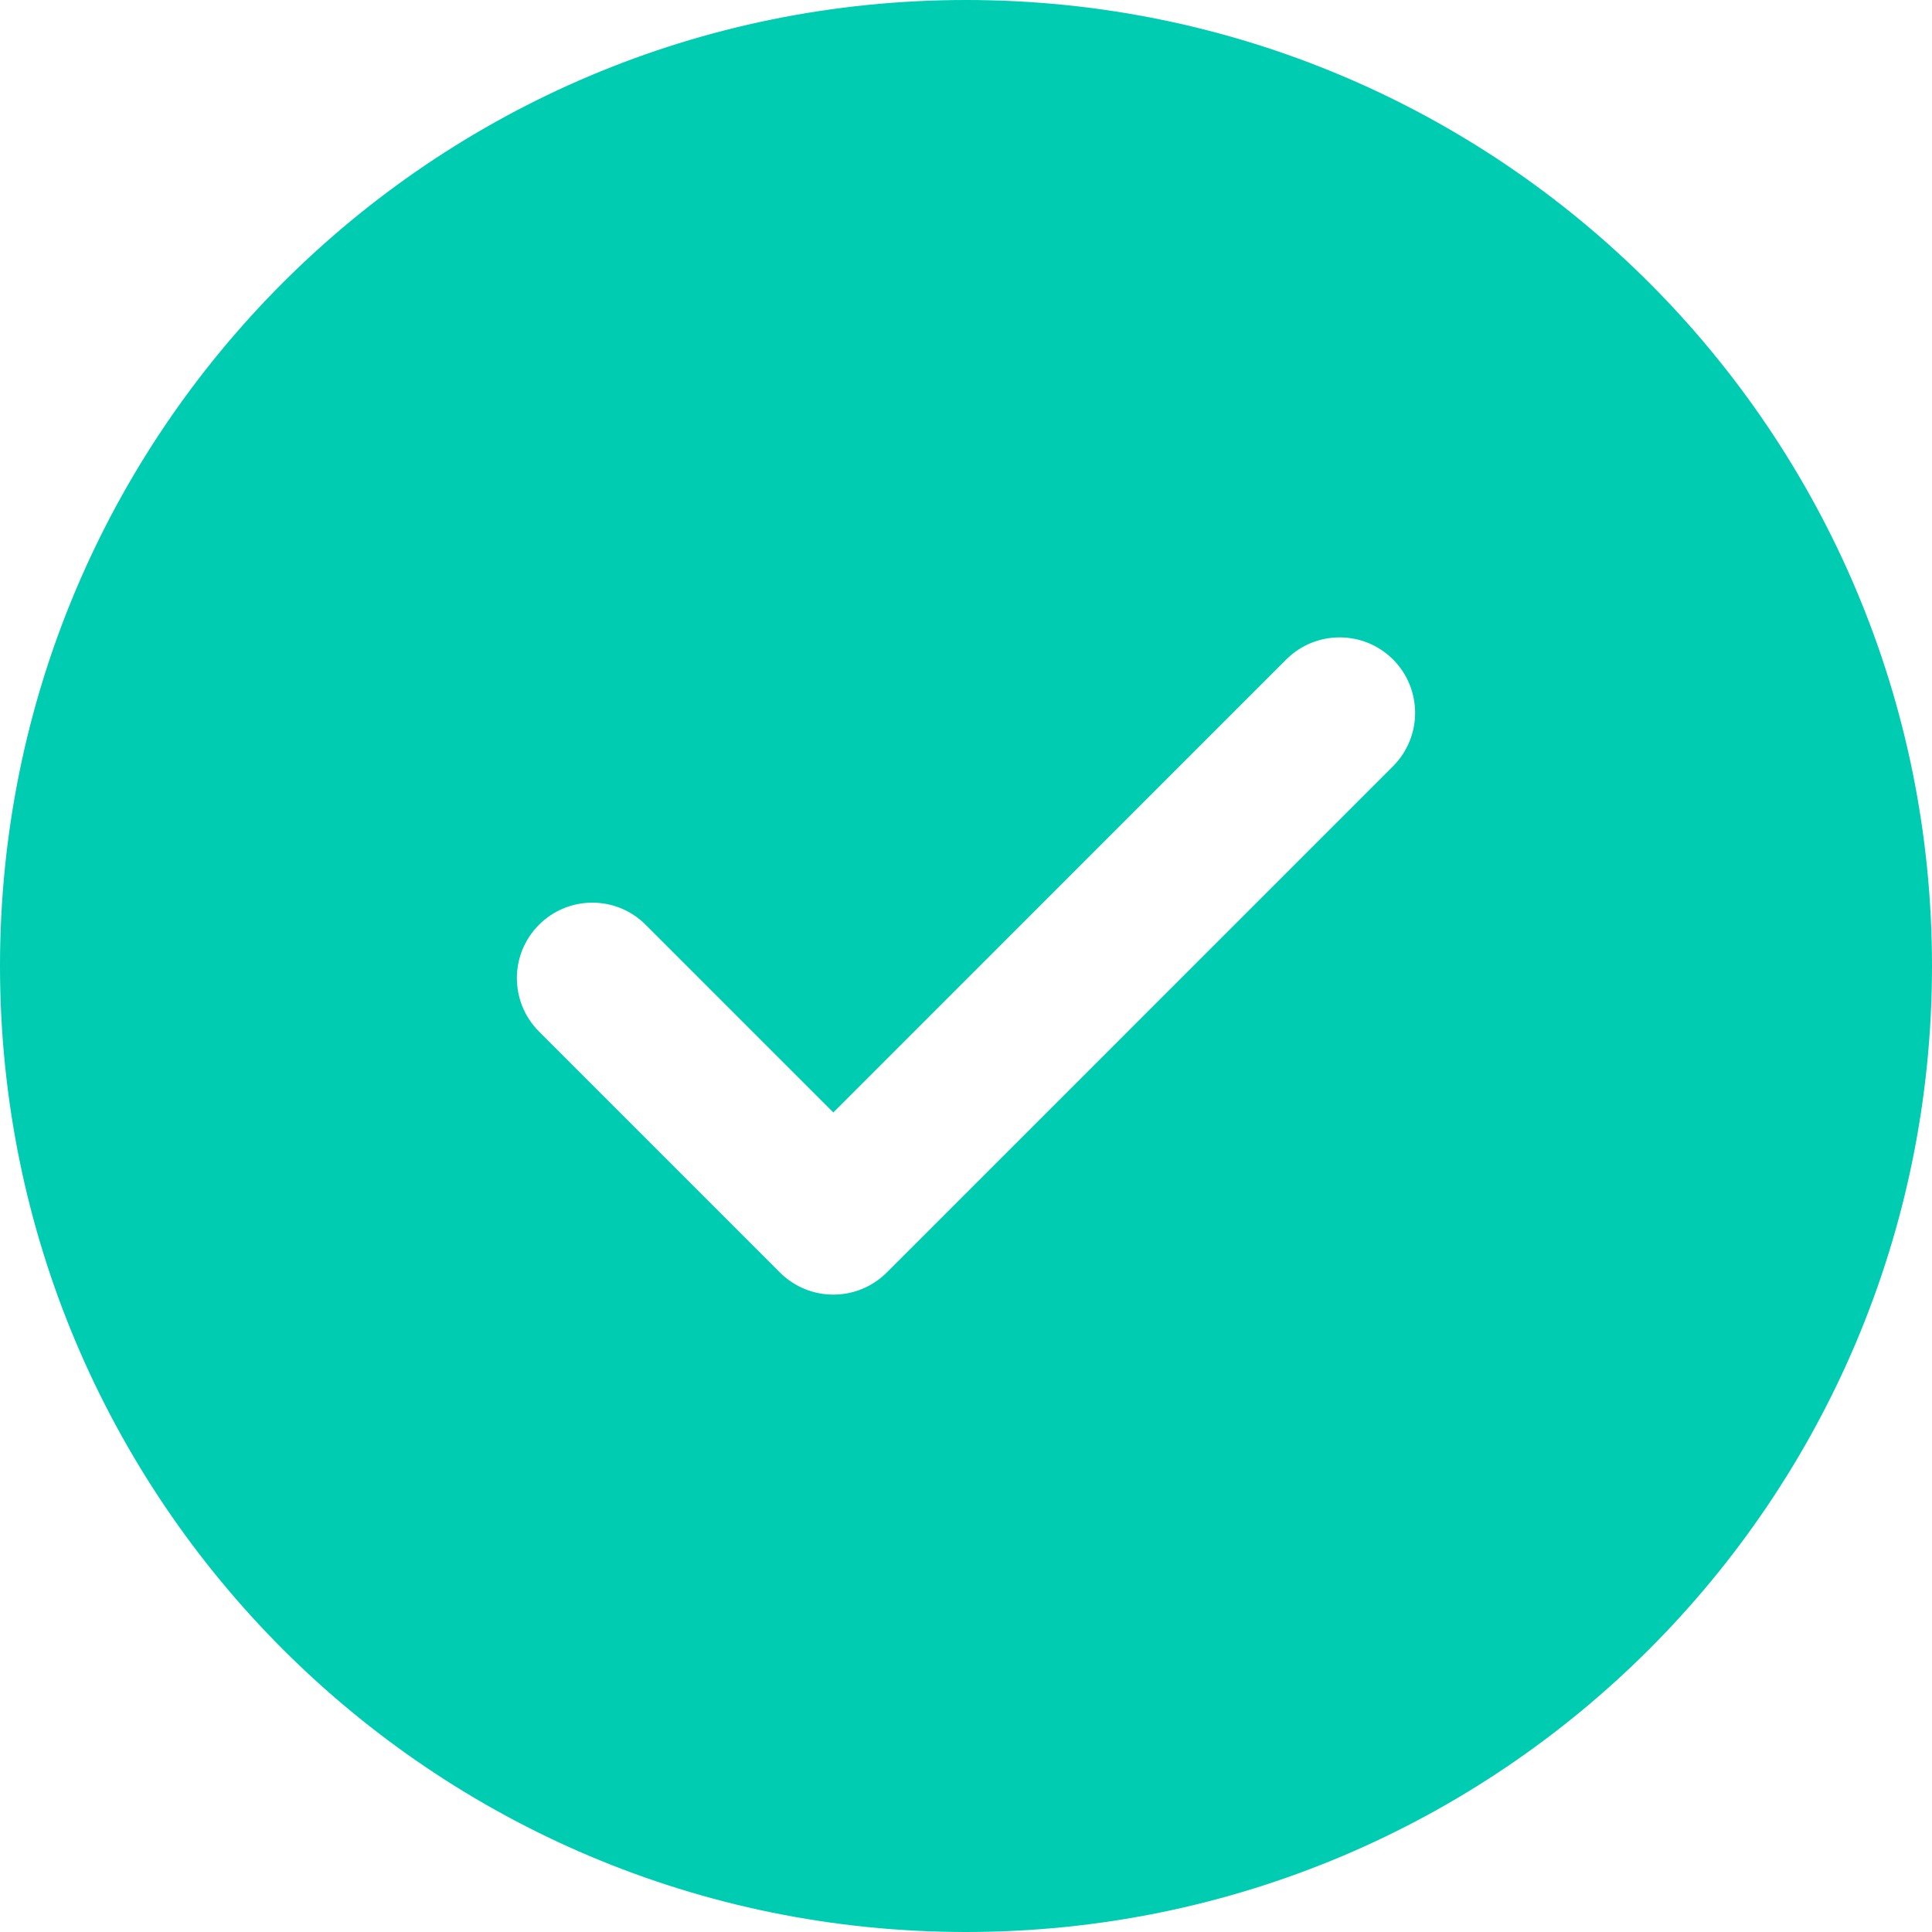 <svg width="30" height="30" viewBox="0 0 30 30" fill="none" xmlns="http://www.w3.org/2000/svg">
  <path d="M15 30C23.29 30 30 23.291 30 15C30 6.71 23.291 0 15 0C6.71 0 0 6.709 0 15C0 23.29 6.709 30 15 30ZM21.631 11.898L13.769 19.76C13.311 20.217 12.569 20.217 12.112 19.76L8.369 16.017C7.912 15.559 7.912 14.817 8.369 14.36C8.827 13.902 9.569 13.902 10.026 14.36L12.94 17.274L19.973 10.24C20.431 9.783 21.173 9.783 21.631 10.24C22.088 10.698 22.088 11.44 21.631 11.898Z" fill="#00CCB1"/>
</svg>
